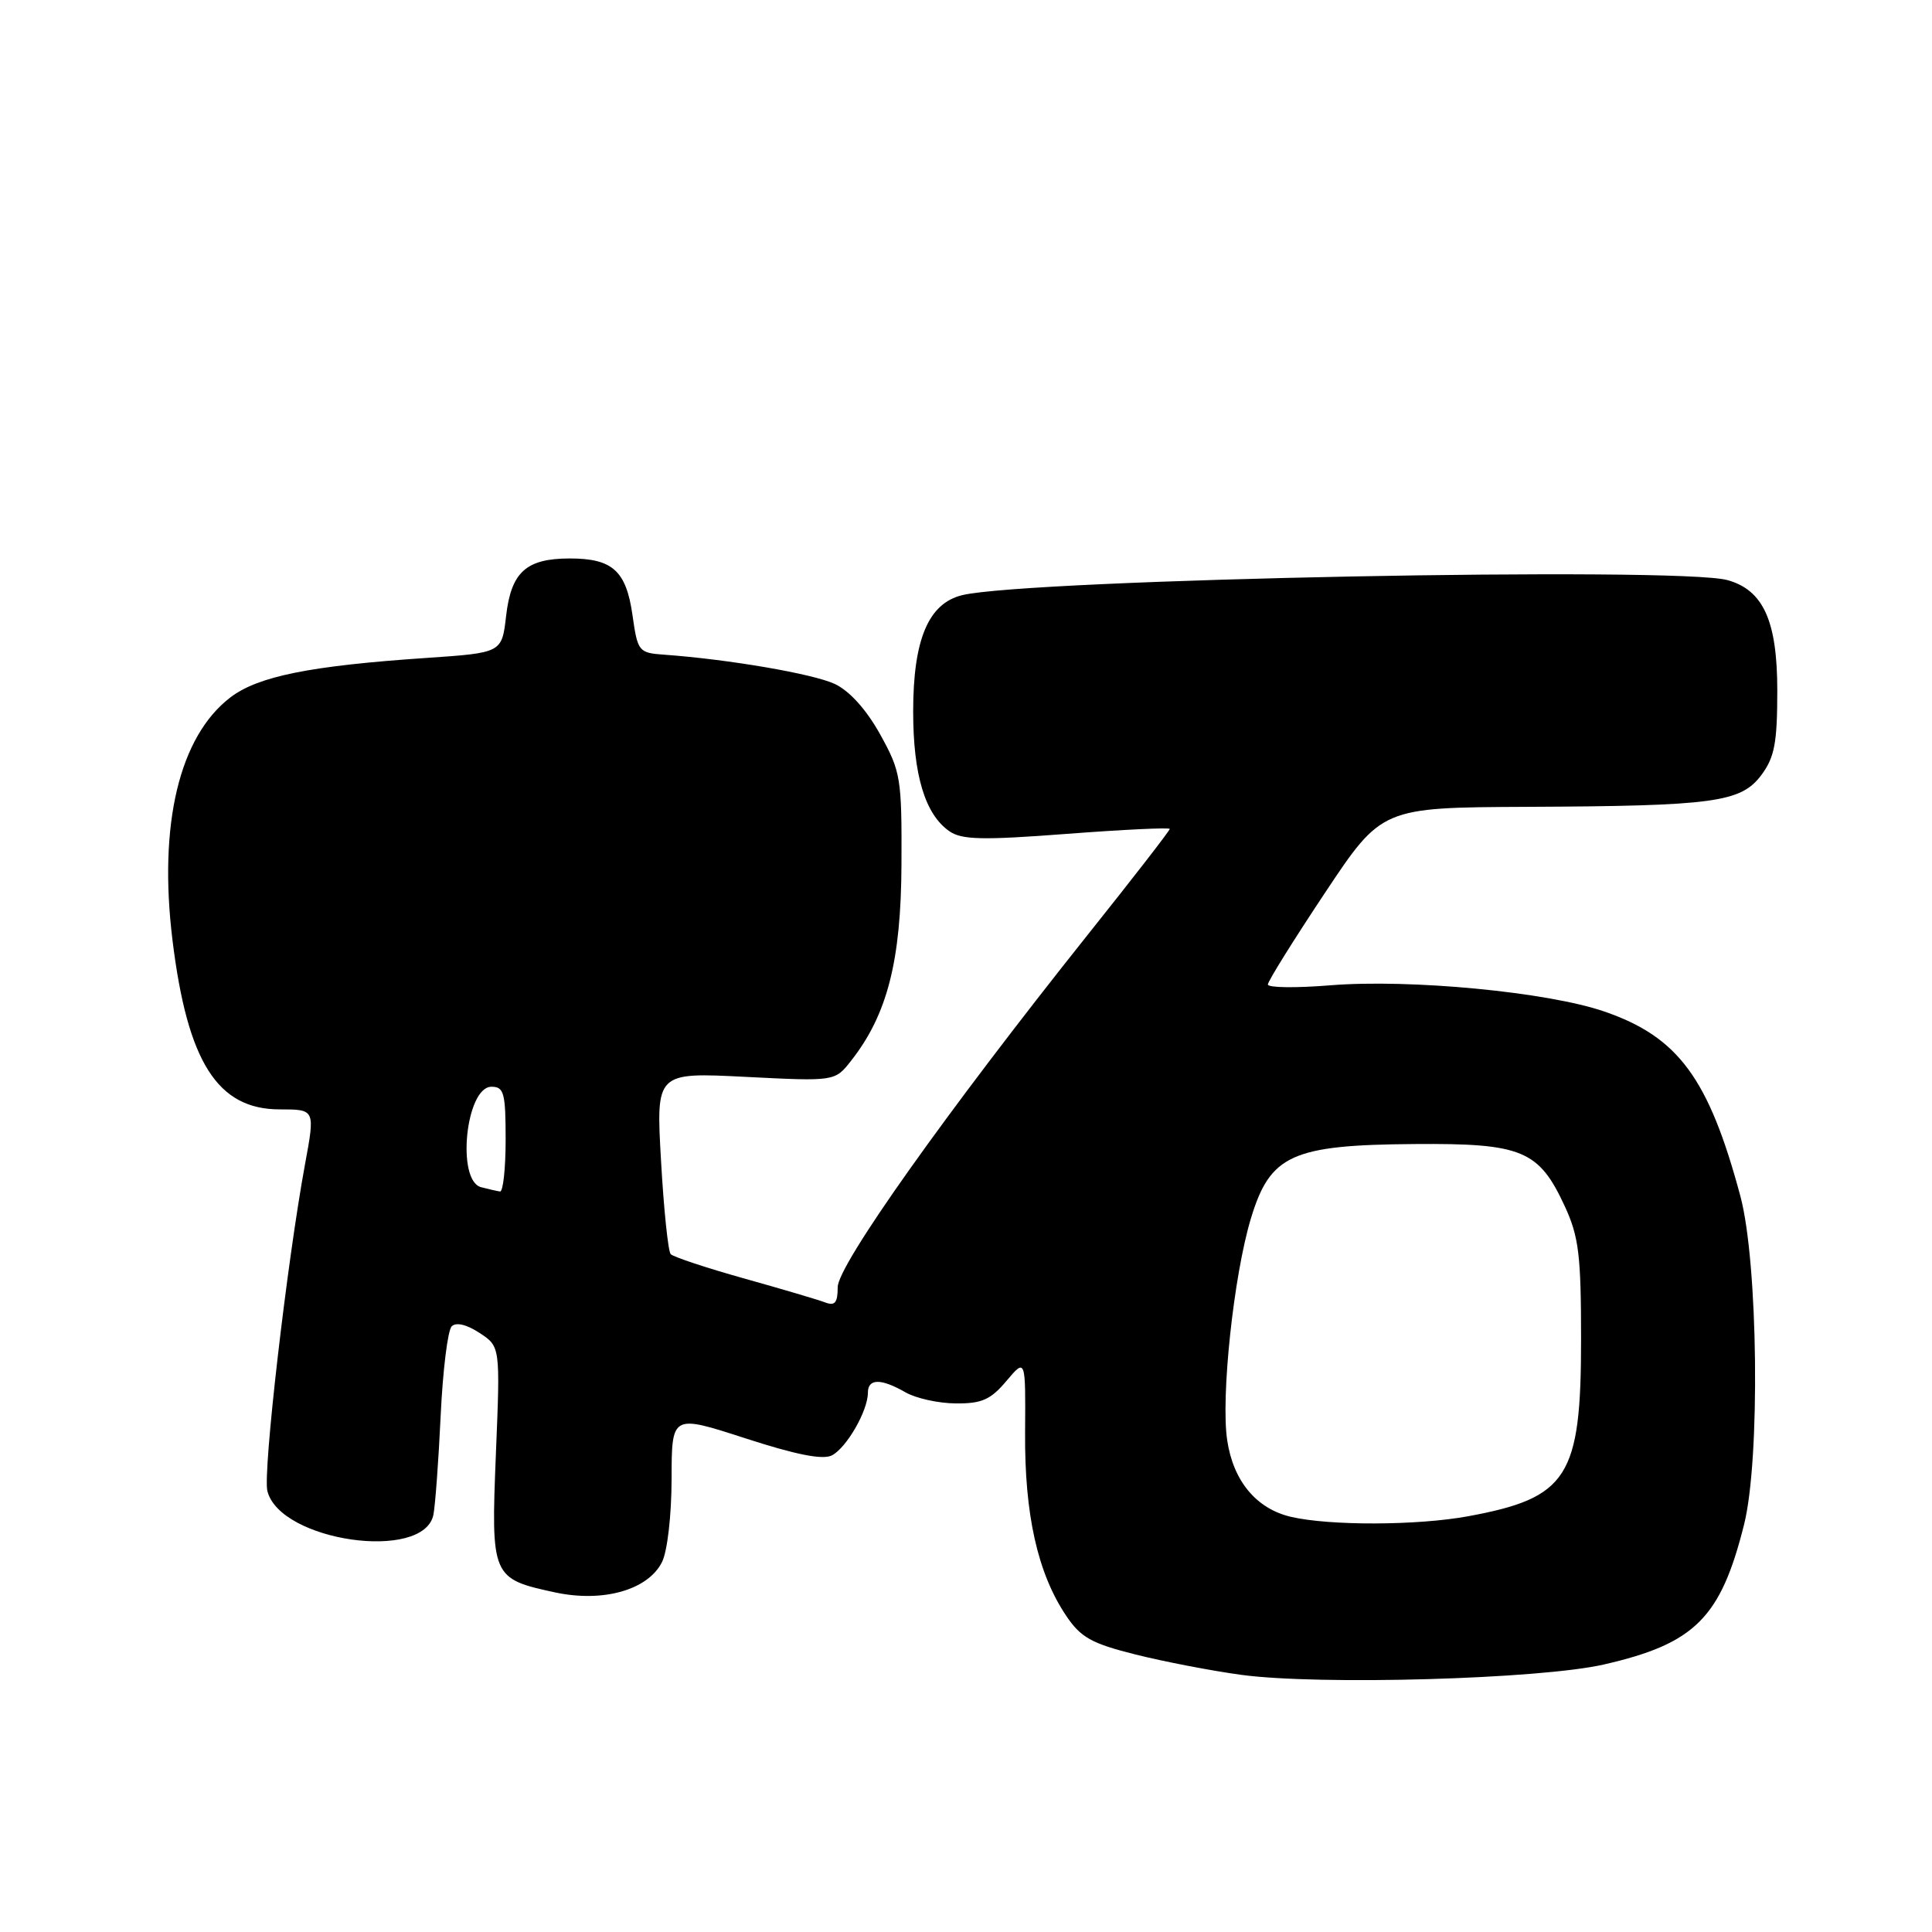 <?xml version="1.0" encoding="UTF-8" standalone="no"?>
<!DOCTYPE svg PUBLIC "-//W3C//DTD SVG 1.1//EN" "http://www.w3.org/Graphics/SVG/1.1/DTD/svg11.dtd" >
<svg xmlns="http://www.w3.org/2000/svg" xmlns:xlink="http://www.w3.org/1999/xlink" version="1.1" viewBox="0 0 256 256">
 <g >
 <path fill="currentColor"
d=" M 212.54 220.55 C 224.59 217.79 228.01 214.37 231.10 202.00 C 233.26 193.38 232.96 167.27 230.61 158.50 C 226.42 142.88 222.38 137.40 212.58 134.03 C 205.05 131.44 186.83 129.70 176.25 130.56 C 171.71 130.93 168.00 130.88 168.00 130.45 C 168.00 130.02 171.40 124.57 175.55 118.33 C 183.09 107.00 183.09 107.00 202.30 106.91 C 227.15 106.80 230.69 106.32 233.40 102.68 C 235.14 100.34 235.50 98.43 235.50 91.50 C 235.50 82.29 233.66 78.20 228.91 76.87 C 222.39 75.05 136.28 76.74 127.50 78.86 C 123.02 79.95 121.00 84.73 121.00 94.28 C 121.00 102.67 122.57 107.89 125.78 110.13 C 127.42 111.28 130.12 111.35 141.38 110.49 C 148.87 109.92 155.00 109.63 155.00 109.84 C 155.00 110.06 150.11 116.37 144.13 123.86 C 125.31 147.48 111.00 167.64 111.00 170.56 C 111.00 172.62 110.63 173.07 109.34 172.58 C 108.43 172.23 103.59 170.80 98.59 169.40 C 93.59 168.00 89.22 166.55 88.87 166.18 C 88.53 165.80 87.95 160.23 87.59 153.80 C 86.92 142.09 86.92 142.09 98.78 142.69 C 110.63 143.29 110.63 143.29 112.77 140.56 C 117.57 134.46 119.40 127.33 119.45 114.50 C 119.50 103.10 119.36 102.24 116.62 97.30 C 114.81 94.04 112.58 91.56 110.62 90.63 C 107.76 89.29 96.61 87.37 88.01 86.75 C 84.63 86.51 84.49 86.34 83.81 81.52 C 82.97 75.63 81.17 74.00 75.50 74.00 C 69.72 74.00 67.73 75.80 67.06 81.63 C 66.50 86.50 66.50 86.50 56.50 87.18 C 41.10 88.22 34.21 89.61 30.54 92.40 C 23.75 97.58 20.97 109.25 22.86 124.61 C 24.84 140.73 28.82 147.00 37.07 147.00 C 41.76 147.00 41.76 147.00 40.42 154.25 C 38.02 167.29 34.81 195.12 35.43 197.57 C 37.11 204.25 56.16 206.97 57.43 200.71 C 57.67 199.49 58.11 193.59 58.39 187.60 C 58.67 181.60 59.33 176.27 59.85 175.75 C 60.43 175.17 61.82 175.49 63.54 176.62 C 66.29 178.42 66.29 178.42 65.71 192.62 C 65.05 208.97 65.14 209.19 73.59 211.01 C 79.92 212.36 85.85 210.68 87.71 207.00 C 88.43 205.58 88.98 200.82 88.99 195.96 C 89.00 187.42 89.00 187.42 98.75 190.58 C 105.50 192.77 109.04 193.47 110.24 192.84 C 112.18 191.83 115.00 186.93 115.00 184.55 C 115.00 182.64 116.72 182.62 120.00 184.50 C 121.38 185.29 124.37 185.95 126.66 185.96 C 130.08 185.99 131.27 185.47 133.36 182.98 C 135.90 179.97 135.90 179.97 135.83 189.81 C 135.75 200.67 137.49 208.45 141.25 214.06 C 143.20 216.98 144.61 217.76 150.46 219.23 C 154.25 220.18 160.54 221.39 164.43 221.92 C 174.78 223.33 204.05 222.50 212.54 220.55 Z  M 171.02 200.98 C 166.46 199.90 163.41 196.23 162.61 190.84 C 161.75 185.13 163.47 169.02 165.74 161.49 C 168.29 153.02 171.15 151.71 187.45 151.59 C 201.69 151.48 203.91 152.41 207.34 159.83 C 209.20 163.86 209.50 166.29 209.50 177.50 C 209.50 195.73 207.75 198.47 194.55 200.91 C 187.81 202.15 176.17 202.19 171.02 200.98 Z  M 63.75 157.31 C 60.44 156.45 61.72 144.00 65.12 144.00 C 66.78 144.00 67.00 144.81 67.00 151.00 C 67.00 154.85 66.66 157.95 66.25 157.88 C 65.84 157.82 64.71 157.56 63.75 157.31 Z "/>
</g>
</svg>